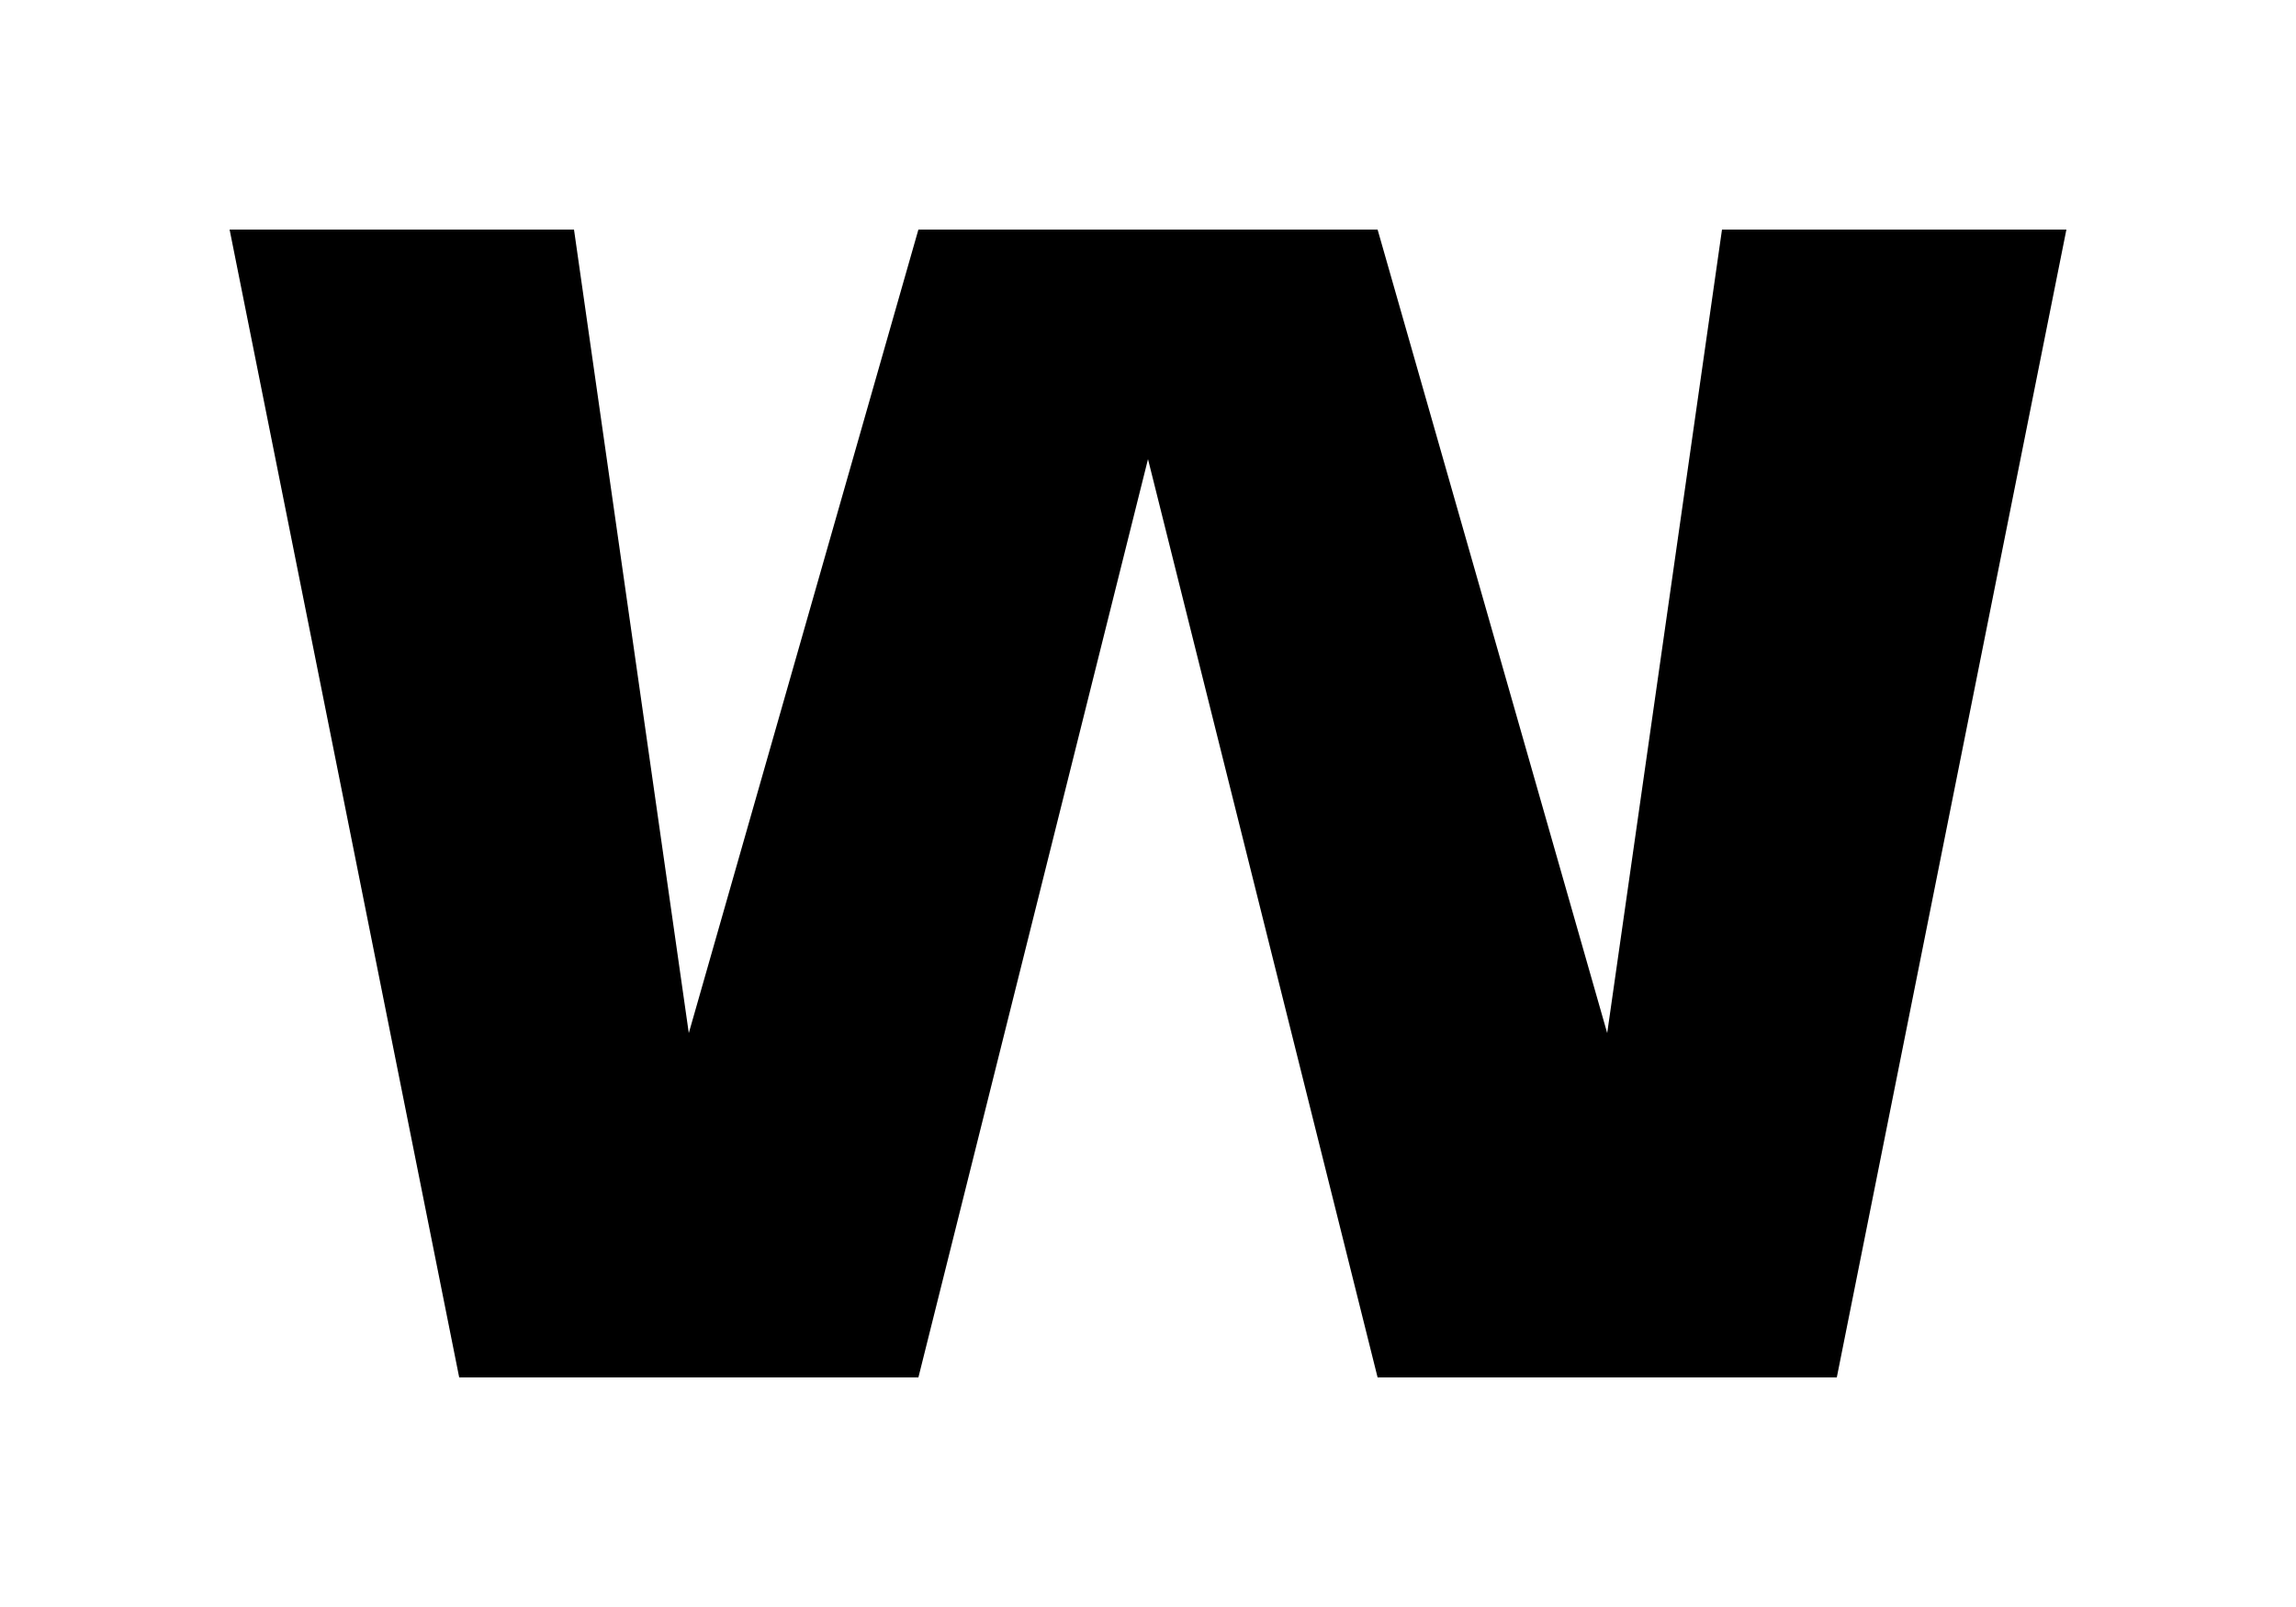 <?xml version="1.0" encoding="UTF-8" standalone="no"?>
<svg width="100" height="70" viewBox="0 0 100 70" xmlns="http://www.w3.org/2000/svg">
  <title>W Hotels Logo</title>
  <path d="M90 10 L80 60 L60 60 L50 20 L40 60 L20 60 L10 10 L25 10 L30 45 L40 10 L60 10 L70 45 L75 10 Z" 
        fill="#000000" 
        stroke="none"/>
</svg>

